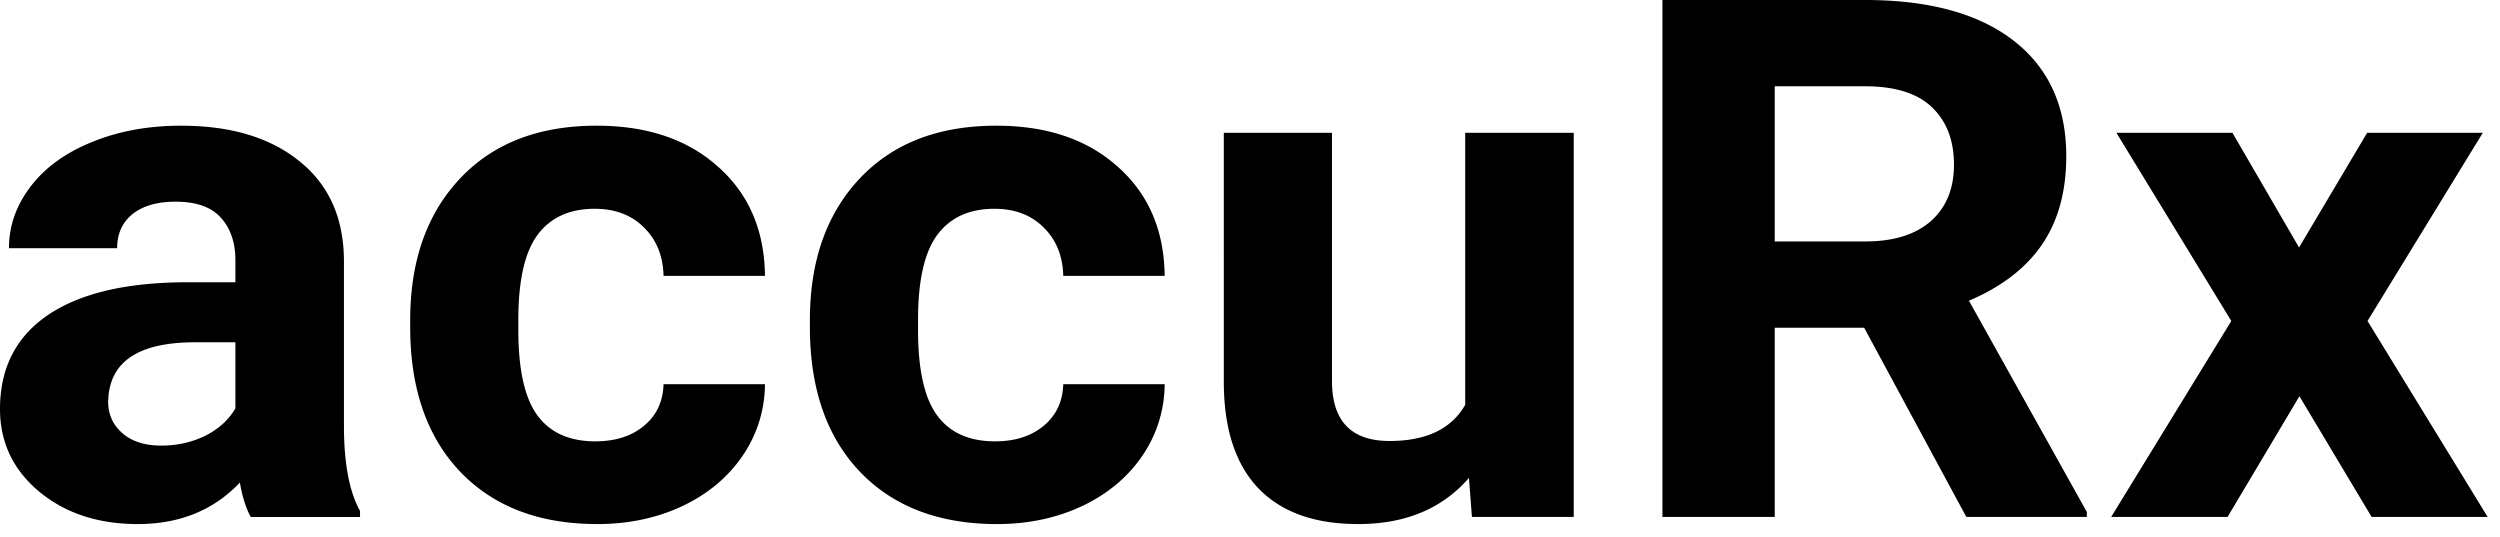 <svg xmlns="http://www.w3.org/2000/svg" width="107" height="23" fill="none"><path fill="#000" d="M10.732 22.126c-.213-.395-.368-.886-.464-1.474-1.122 1.185-2.58 1.778-4.373 1.778-1.698 0-3.108-.466-4.23-1.398C.556 20.1 0 18.925 0 17.506c0-1.742.678-3.08 2.034-4.011 1.367-.932 3.337-1.404 5.911-1.414h2.13v-.942c0-.76-.208-1.368-.624-1.823-.406-.456-1.052-.684-1.939-.684-.78 0-1.393.177-1.842.532-.437.354-.656.84-.656 1.458H.384c0-.952.31-1.833.93-2.644.619-.81 1.494-1.443 2.626-1.9 1.132-.465 2.403-.698 3.813-.698 2.135 0 3.828.511 5.078 1.534 1.26 1.014 1.89 2.442 1.89 4.286v7.127c.01 1.56.24 2.74.688 3.54v.26h-4.677zm-3.828-3.054c.683 0 1.313-.142 1.89-.426.577-.294 1.004-.684 1.281-1.17V14.65h-1.73c-2.317 0-3.55.76-3.7 2.279l-.016.258c0 .547.203.998.609 1.353.406.354.961.532 1.666.532zm18.58-.183c.855 0 1.55-.223 2.083-.668.534-.446.812-1.039.833-1.778h4.34a5.463 5.463 0 0 1-.96 3.07c-.63.921-1.495 1.64-2.595 2.157-1.09.507-2.296.76-3.62.76-2.478 0-4.432-.744-5.863-2.234-1.43-1.5-2.146-3.566-2.146-6.2v-.289c0-2.532.71-4.554 2.13-6.063 1.42-1.51 3.37-2.264 5.847-2.264 2.168 0 3.903.587 5.206 1.762 1.313 1.165 1.98 2.72 2.002 4.666H28.4c-.021-.851-.299-1.54-.833-2.067-.534-.537-1.239-.805-2.114-.805-1.079 0-1.896.374-2.451 1.124-.545.74-.817 1.945-.817 3.617v.456c0 1.692.272 2.907.817 3.647.545.74 1.372 1.11 2.483 1.11zm17.108 0c.854 0 1.548-.223 2.082-.668.534-.446.812-1.039.833-1.778h4.341a5.464 5.464 0 0 1-.96 3.07c-.63.921-1.496 1.64-2.596 2.157-1.089.507-2.296.76-3.62.76-2.477 0-4.432-.744-5.862-2.234-1.431-1.5-2.147-3.566-2.147-6.2v-.289c0-2.532.71-4.554 2.13-6.063 1.42-1.51 3.37-2.264 5.847-2.264 2.168 0 3.903.587 5.206 1.762 1.313 1.165 1.98 2.72 2.002 4.666h-4.34c-.022-.851-.3-1.54-.834-2.067-.534-.537-1.238-.805-2.114-.805-1.079 0-1.895.374-2.45 1.124-.545.74-.818 1.945-.818 3.617v.456c0 1.692.273 2.907.817 3.647.545.74 1.372 1.11 2.483 1.11zm20.279 1.566c-1.143 1.317-2.723 1.975-4.742 1.975-1.858 0-3.278-.506-4.26-1.52-.972-1.013-1.469-2.497-1.49-4.452V5.684h4.63v10.622c0 1.712.822 2.568 2.466 2.568 1.57 0 2.648-.516 3.236-1.55V5.684h4.645v16.442h-4.357l-.128-1.672zm16.915-6.429h-3.828v8.1h-4.806V0h8.666c2.755 0 4.88.583 6.375 1.748s2.243 2.811 2.243 4.938c0 1.51-.347 2.771-1.041 3.784-.684 1.003-1.725 1.804-3.124 2.401l5.046 9.042v.213h-5.158l-4.373-8.1zm-3.828-3.692h3.876c1.207 0 2.141-.29 2.803-.867.662-.587.993-1.393.993-2.416 0-1.043-.315-1.864-.945-2.462-.62-.597-1.575-.896-2.867-.896h-3.86v6.64zm22.441.258 2.915-4.908h4.95l-4.934 8.054 5.142 8.388h-4.966l-3.091-5.167-3.076 5.167h-4.981l5.142-8.388-4.918-8.054h4.966l2.851 4.908z"/></svg>